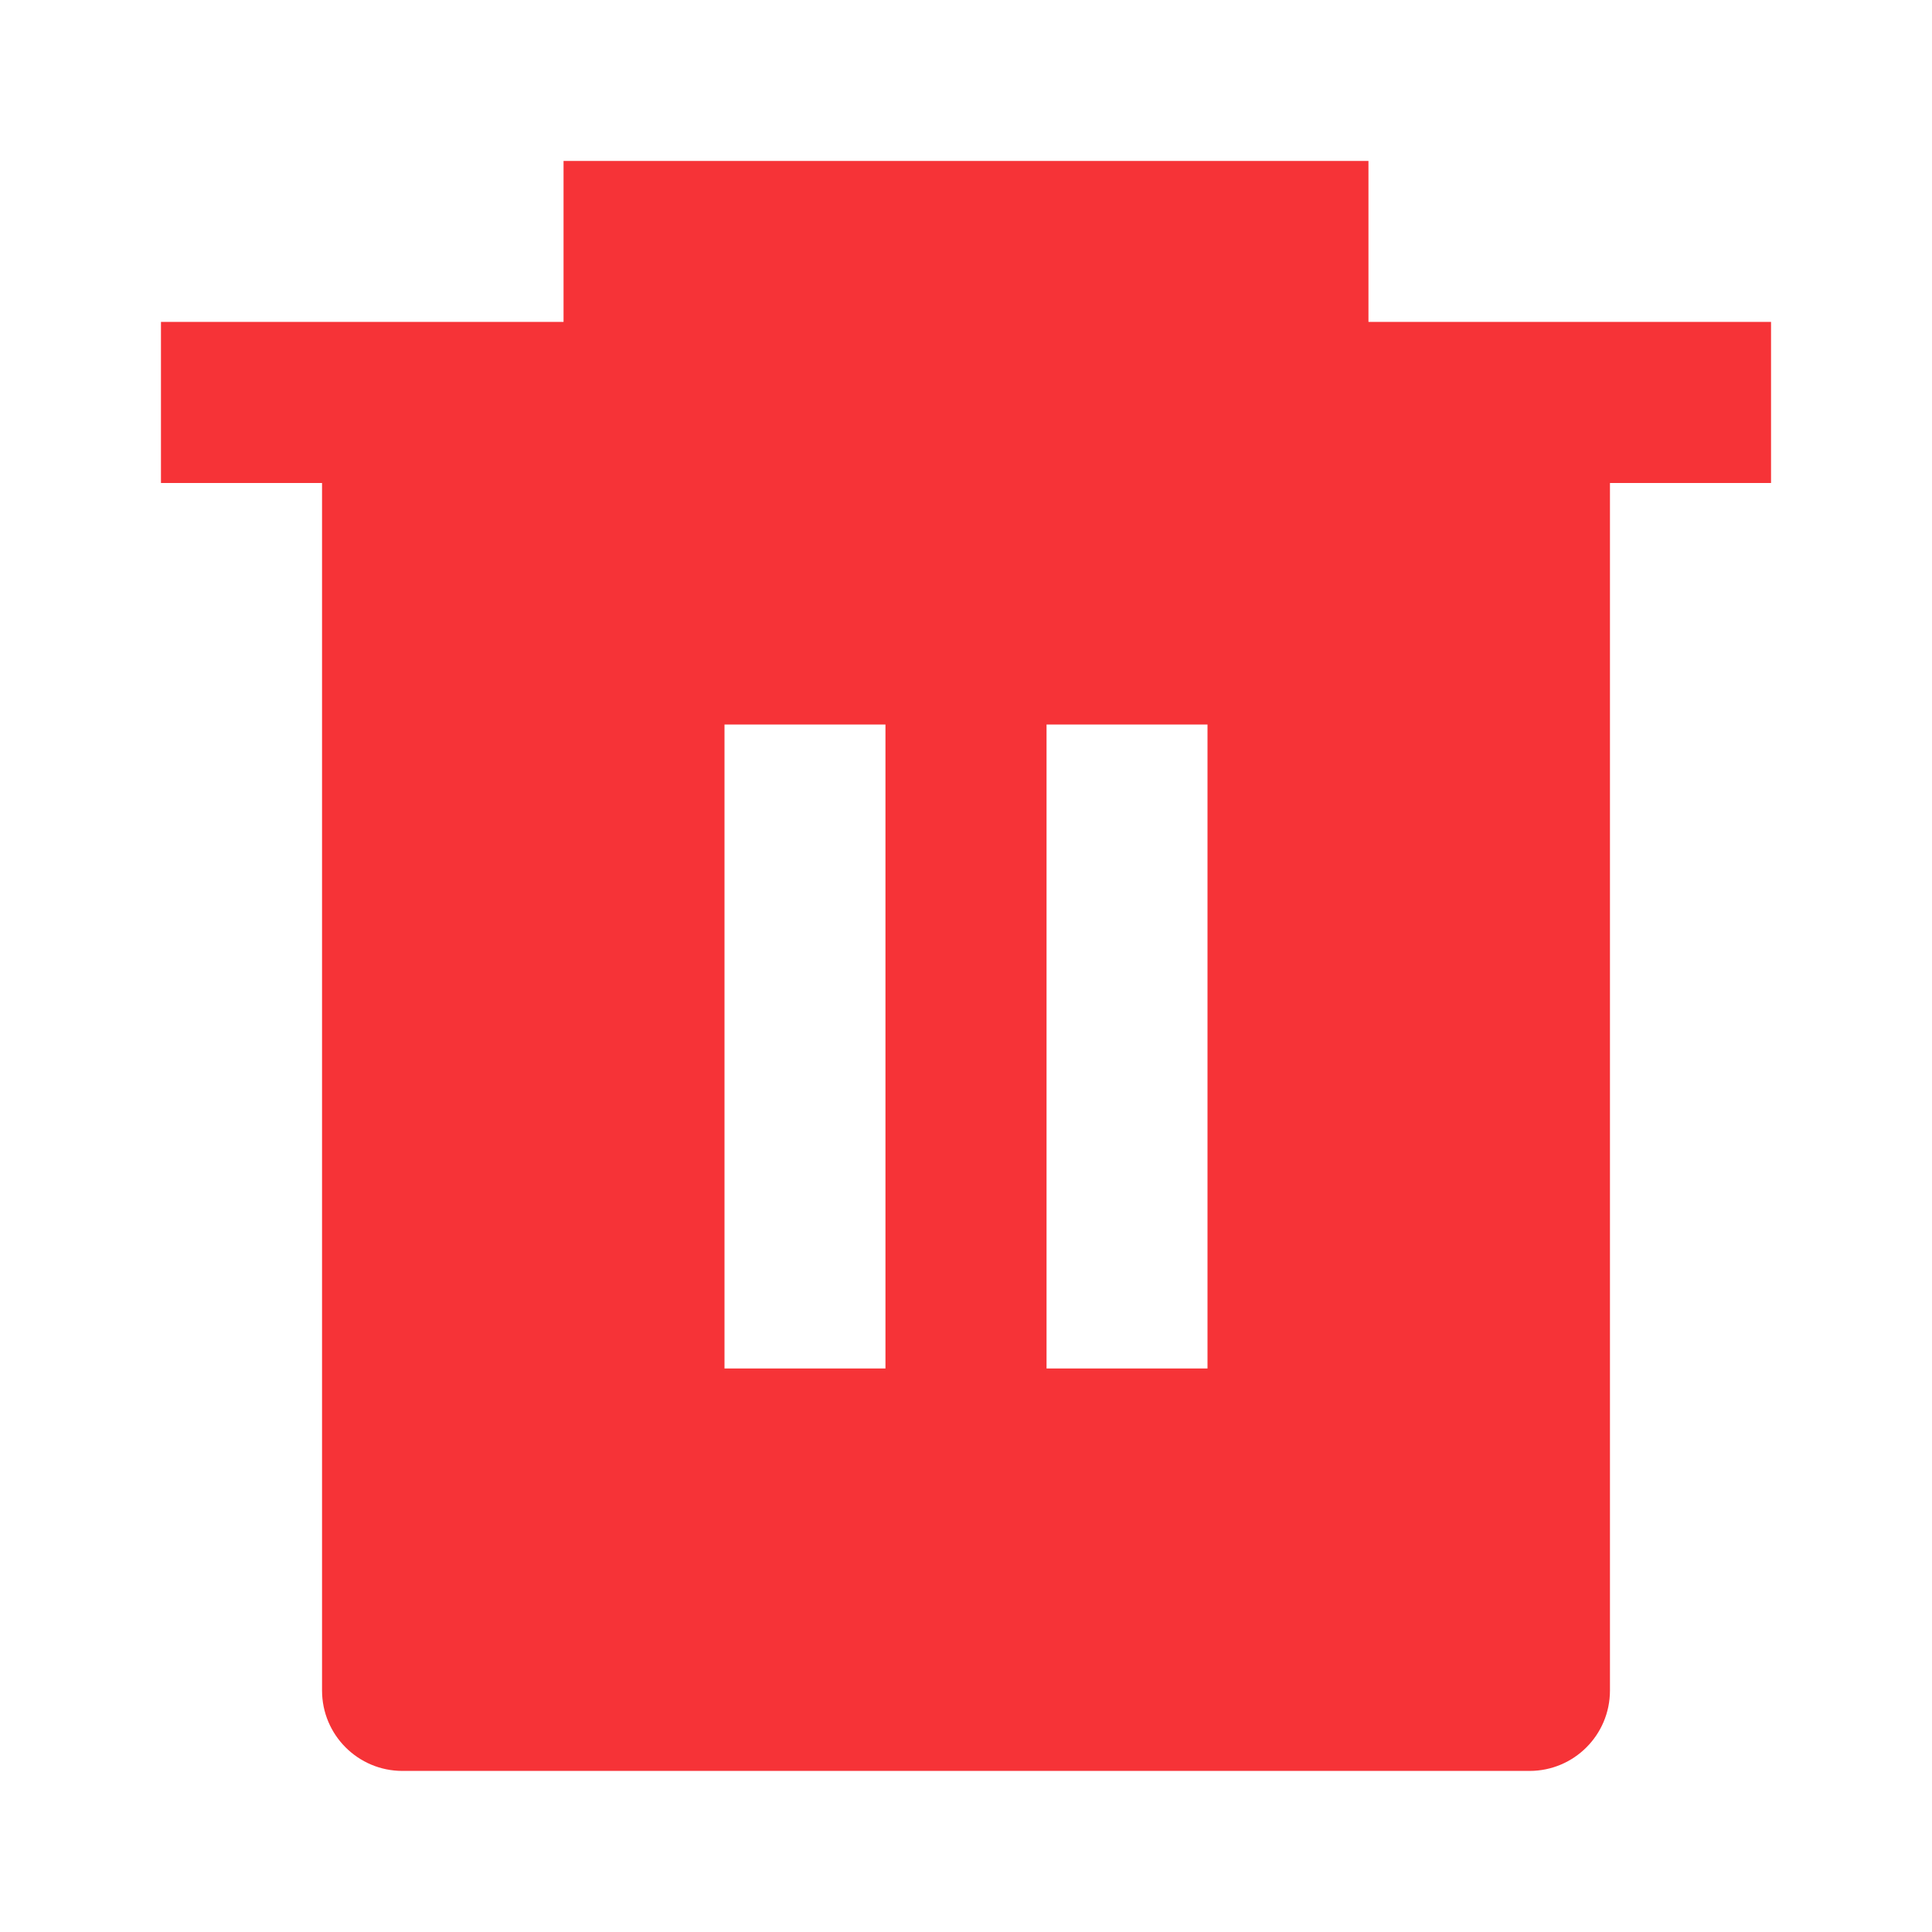 <svg width="16" height="16" viewBox="0 0 16 16" fill="none" xmlns="http://www.w3.org/2000/svg">
<g id="Frame">
<path id="Vector" d="M11.333 2.666H14.667V4H13.333V14C13.333 14.368 13.035 14.666 12.667 14.666H3.333C2.965 14.666 2.667 14.368 2.667 14V4H1.333V2.666H4.667V1.333H11.333V2.666ZM6 6V11.333H7.333V6H6ZM8.667 6V11.333H10V6H8.667Z" fill="#F63337"/>
</g>
</svg>
